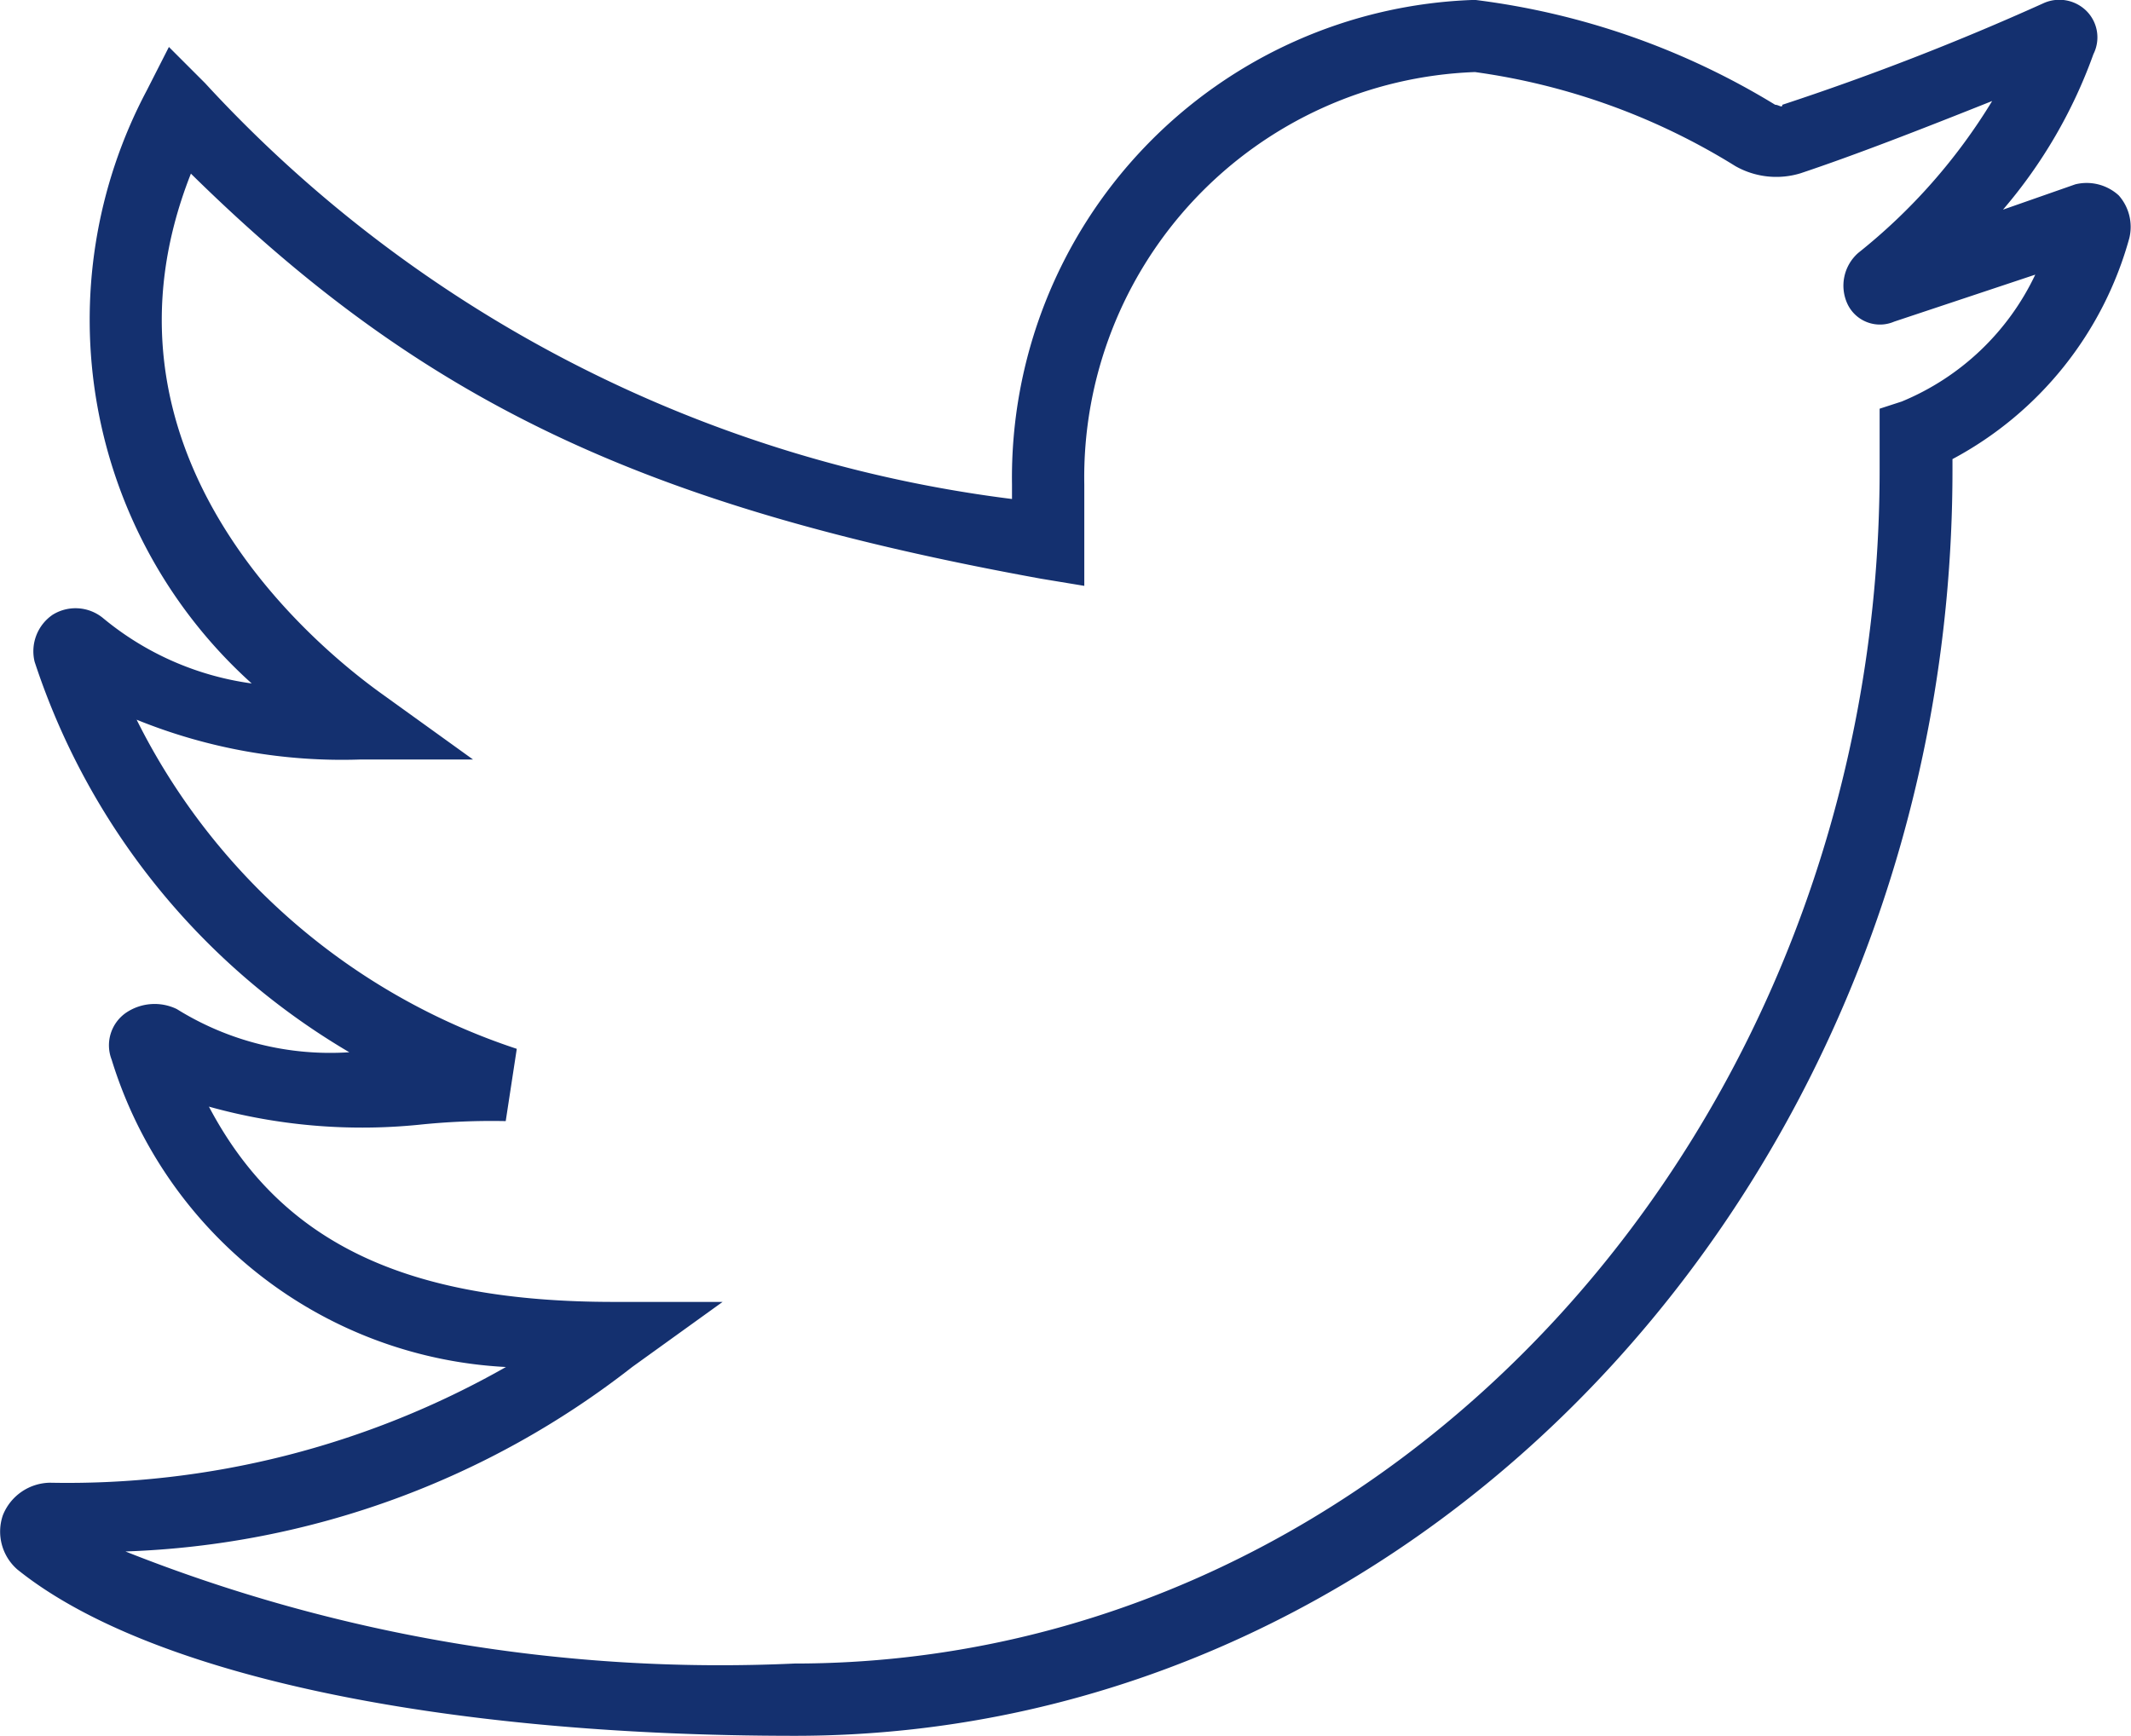 <svg xmlns="http://www.w3.org/2000/svg" width="19.278" height="15.707" viewBox="0 0 19.278 15.707">
  <g id="twitter" transform="translate(-0.001 -47.348)">
    <g id="Group_6" data-name="Group 6" transform="translate(0.001 47.348)">
      <path id="Path_8" data-name="Path 8" d="M19.168,49.116a.43.43,0,0,0-.393-.1l-.654.229a4.484,4.484,0,0,0,.818-1.407.338.338,0,0,0-.065-.393.348.348,0,0,0-.393-.065,23.966,23.966,0,0,1-2.356.916c0,.033-.033,0-.065,0a6.813,6.813,0,0,0-2.716-.949,4.325,4.325,0,0,0-4.188,4.385v.131a11.926,11.926,0,0,1-7.3-3.763l-.327-.327-.2.393a4.427,4.427,0,0,0,.949,5.366,2.672,2.672,0,0,1-1.342-.589.392.392,0,0,0-.458-.033.4.4,0,0,0-.164.425,6.421,6.421,0,0,0,2.847,3.534A2.624,2.624,0,0,1,1.6,56.478a.461.461,0,0,0-.458.033.358.358,0,0,0-.131.425,3.944,3.944,0,0,0,3.567,2.781A8.029,8.029,0,0,1,.452,60.764a.466.466,0,0,0-.425.294.455.455,0,0,0,.131.491c1.178.949,3.8,1.505,7.035,1.505,5.759,0,10.471-5.137,10.471-11.452v-.1a3.241,3.241,0,0,0,1.6-2A.43.43,0,0,0,19.168,49.116Zm-1.963,1.865-.2.065V51.6c0,5.955-4.417,10.8-9.816,10.8a14.58,14.58,0,0,1-6.053-1.014A7.875,7.875,0,0,0,5.72,59.717l.818-.589H5.556c-1.865,0-3.01-.524-3.665-1.767a5.151,5.151,0,0,0,1.9.164,6.3,6.3,0,0,1,.785-.033l.1-.654A5.911,5.911,0,0,1,1.237,53.86a4.933,4.933,0,0,0,2.029.36H4.28l-.818-.589c-.687-.491-2.716-2.225-1.734-4.712,2.094,2.061,4.09,3.01,7.689,3.665l.393.065v-.916A3.67,3.67,0,0,1,13.344,48a6.016,6.016,0,0,1,2.356.851.75.75,0,0,0,.589.065c.491-.164,1.08-.393,1.734-.654a5.23,5.23,0,0,1-1.211,1.374.394.394,0,0,0-.1.458.325.325,0,0,0,.425.164l1.276-.425A2.312,2.312,0,0,1,17.205,50.981Z" transform="translate(-0.001 -47.348)" fill="#14306f"/>
    </g>
  </g>
</svg>

